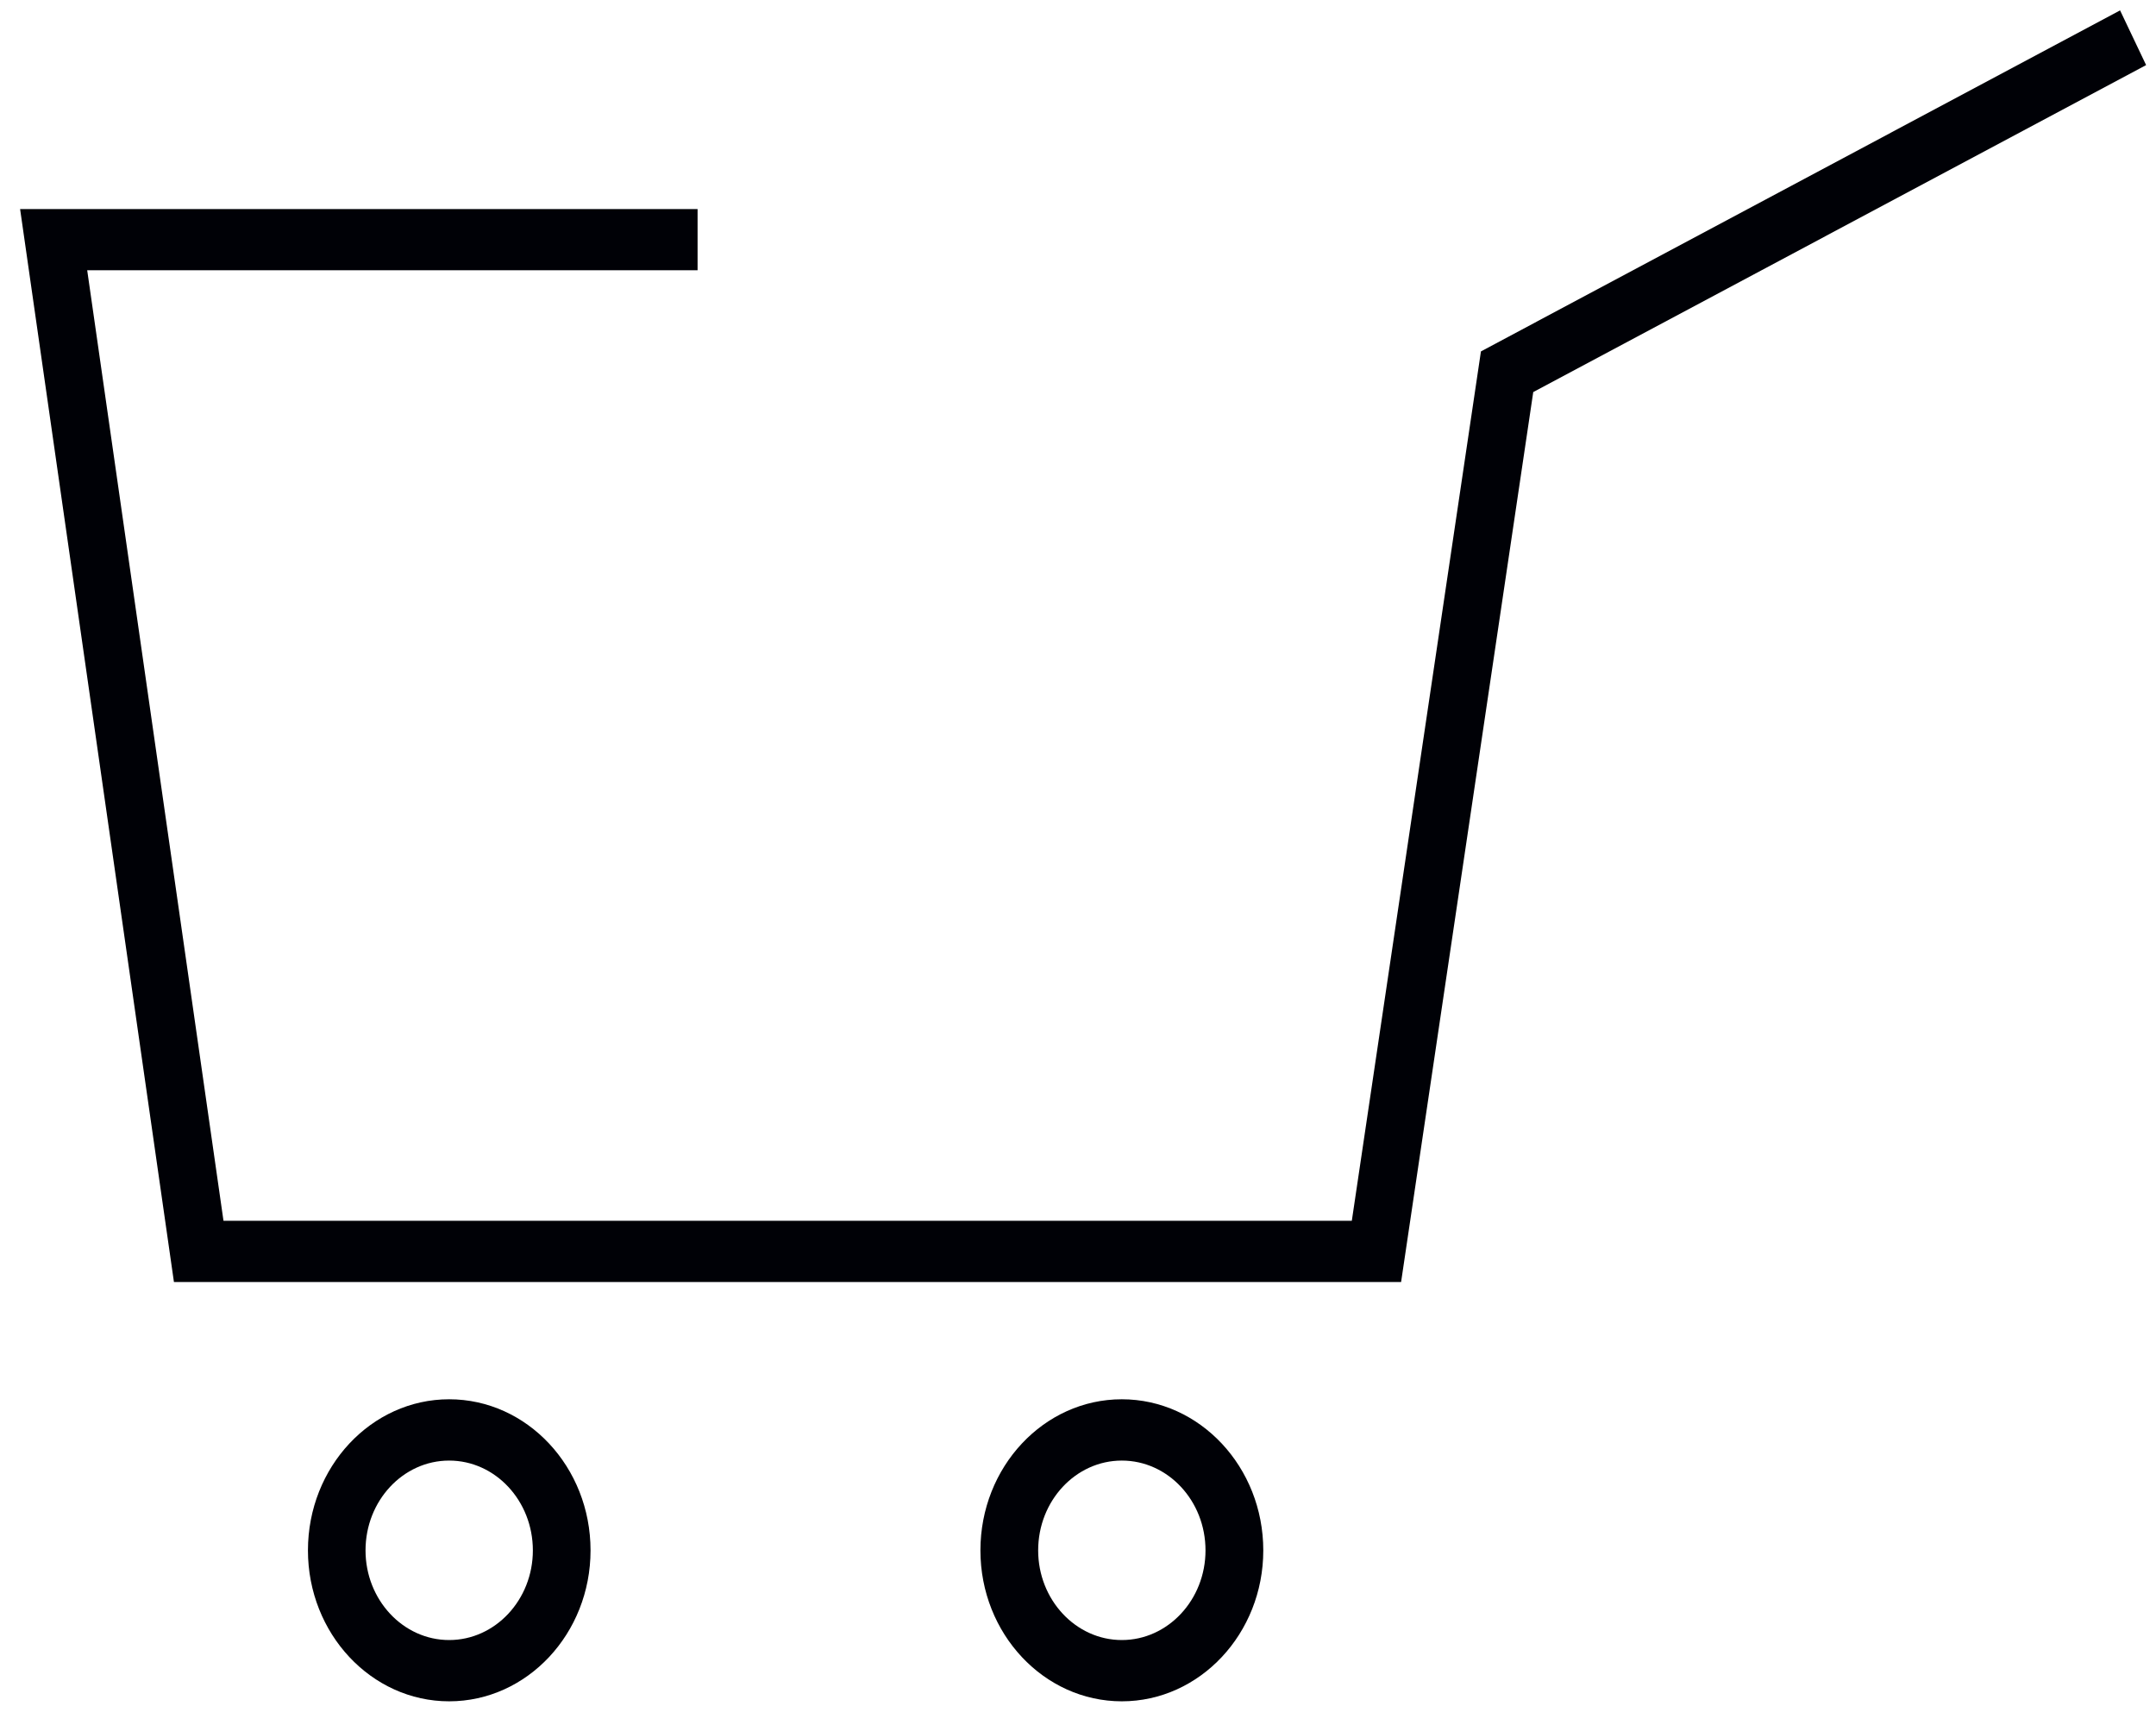 <?xml version="1.0" encoding="UTF-8"?>
<svg width="65px" height="52px" viewBox="0 0 65 52" version="1.1" xmlns="http://www.w3.org/2000/svg" xmlns:xlink="http://www.w3.org/1999/xlink">
    <title>ico-kosik</title>
    <g id="Page-1" stroke="none" stroke-width="1" fill="none" fill-rule="evenodd">
        <g id="DKO_podklady_loga_piktogramy" transform="translate(-629, -352)" fill="#000106" fill-rule="nonzero">
            <path d="M662.821,403.286 C660.469,403.286 658.558,401.243 658.558,398.737 C658.558,396.223 660.469,394.181 662.821,394.181 C665.172,394.181 667.086,396.223 667.086,398.737 C667.086,401.243 665.172,403.286 662.821,403.286 Z M662.821,396.029 C661.431,396.029 660.299,397.241 660.299,398.737 C660.299,400.224 661.432,401.439 662.821,401.439 C664.213,401.439 665.344,400.224 665.344,398.737 C665.345,397.241 664.213,396.029 662.821,396.029 Z M642.541,403.286 C640.194,403.286 638.284,401.243 638.284,398.737 C638.284,396.223 640.194,394.181 642.541,394.181 C644.893,394.181 646.804,396.223 646.804,398.737 C646.804,401.243 644.893,403.286 642.541,403.286 Z M642.541,396.029 C641.151,396.029 640.02,397.241 640.02,398.737 C640.02,400.224 641.151,401.439 642.541,401.439 C643.933,401.439 645.065,400.224 645.065,398.737 C645.065,397.241 643.933,396.029 642.541,396.029 Z M671.241,390.646 L634.244,390.646 L629.606,358.302 L650.031,358.302 L650.031,360.147 L631.629,360.147 L635.738,388.801 L669.755,388.801 L673.648,362.593 L692.917,352.313 L693.702,353.962 L675.225,363.819 L671.241,390.646 Z" id="ico-kosik"></path>
        </g>
    </g>
</svg>